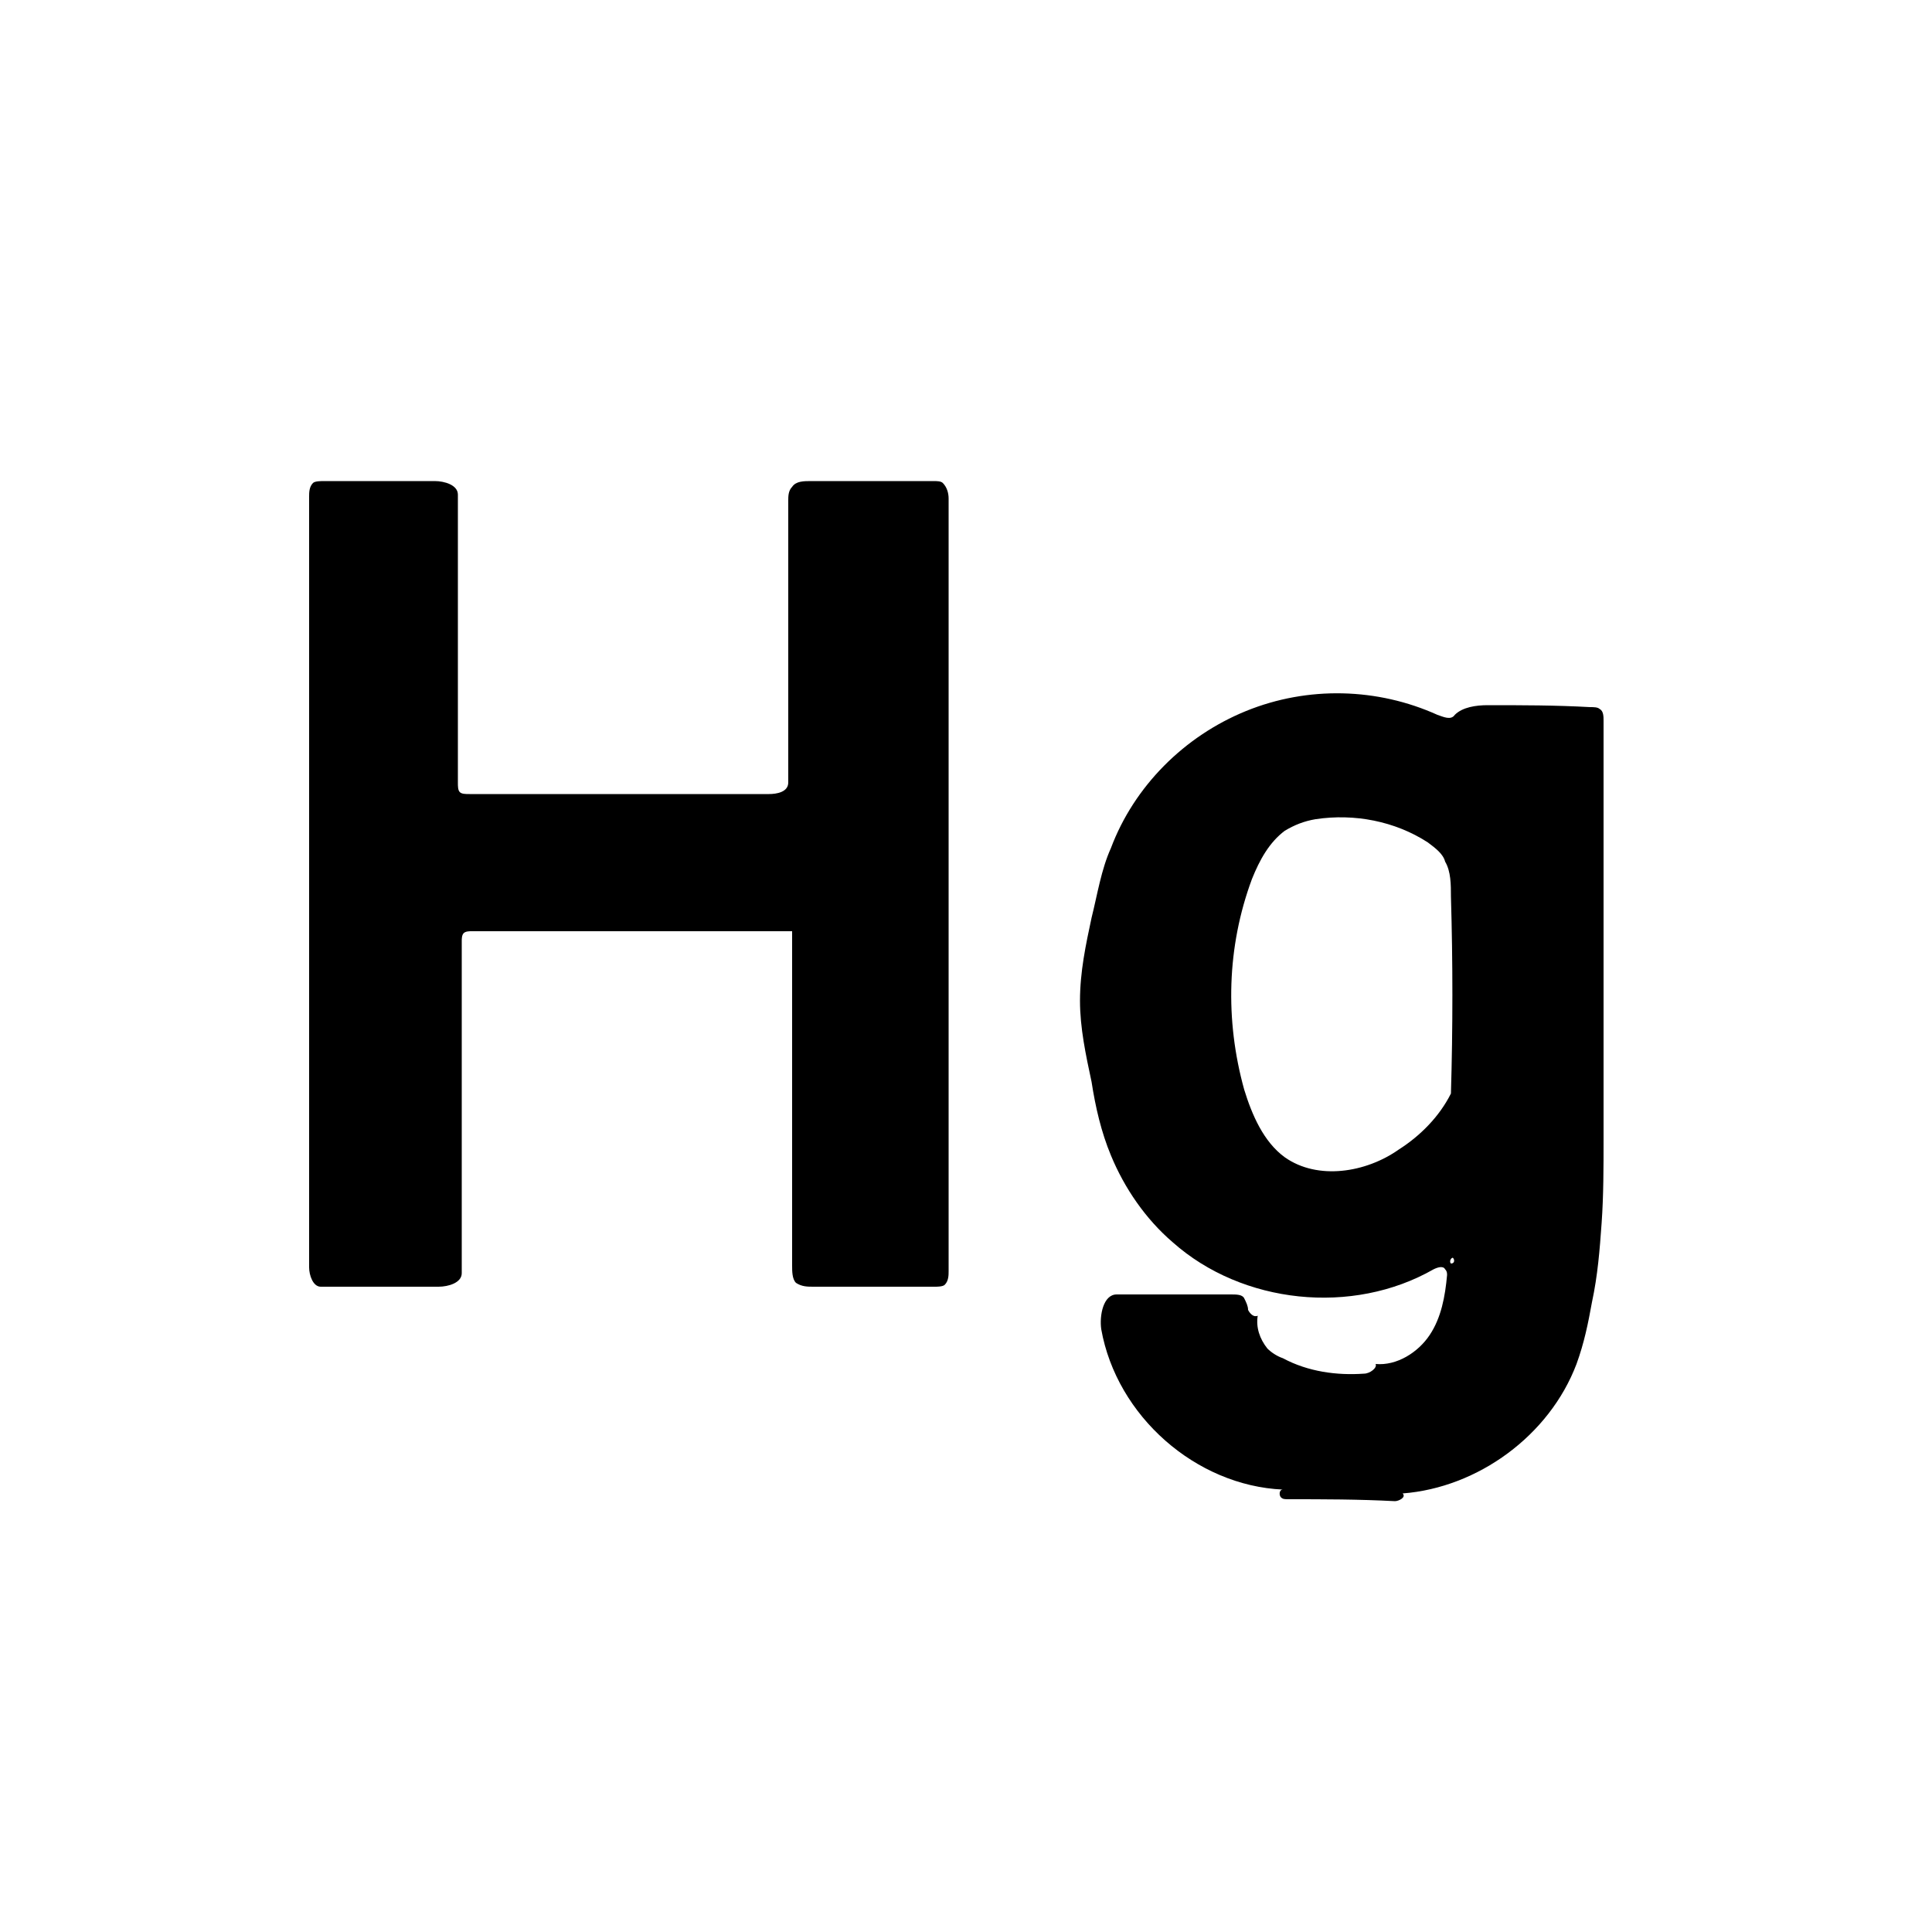 <?xml version="1.0" encoding="utf-8"?>
<!-- Generator: Adobe Illustrator 20.1.0, SVG Export Plug-In . SVG Version: 6.00 Build 0)  -->
<svg version="1.1" id="Layer_1" xmlns="http://www.w3.org/2000/svg" xmlns:xlink="http://www.w3.org/1999/xlink" x="0px" y="0px"
	 viewBox="0 0 100 100" style="enable-background:new 0 0 100 100;" xml:space="preserve">
<g id="Shape_24">
	<path d="M16.6,66.6c-0.4,0-0.6-0.6-0.6-1c0-13.3,0-26.6,0-39.9c0-0.2,0-0.5,0.2-0.7c0.1-0.1,0.4-0.1,0.6-0.1c1.9,0,3.8,0,5.7,0
		c0.5,0,1.2,0.2,1.2,0.7c0,5,0,9.9,0,14.9c0,0.2,0,0.4,0.1,0.5c0.1,0.1,0.3,0.1,0.5,0.1c5.2,0,10.4,0,15.5,0c0.4,0,1-0.1,1-0.6
		c0-4.9,0-9.7,0-14.6c0-0.2,0-0.5,0.2-0.7c0.2-0.3,0.6-0.3,1-0.3c2.1,0,4.2,0,6.3,0c0.2,0,0.4,0,0.5,0.1c0.2,0.2,0.3,0.5,0.3,0.8
		c0,13.3,0,26.7,0,40c0,0.2,0,0.5-0.2,0.7c-0.1,0.1-0.4,0.1-0.5,0.1c-2.1,0-4.2,0-6.3,0c-0.3,0-0.6,0-0.9-0.2
		c-0.2-0.2-0.2-0.6-0.2-0.9c0-5.8,0-11.5,0-17.3c-5.5,0-11.1,0-16.6,0c-0.1,0-0.3,0-0.4,0.1c-0.1,0.1-0.1,0.3-0.1,0.4
		c0,5.7,0,11.5,0,17.2c0,0.5-0.7,0.7-1.2,0.7C20.5,66.6,18.6,66.6,16.6,66.6z"/>
	<path d="M66.7,77.6c-0.2,0-0.3,0-0.4-0.1c-0.1-0.1-0.1-0.4,0.1-0.4c-4.5-0.2-8.6-3.8-9.4-8.3c-0.1-0.7,0.1-1.8,0.8-1.8
		c2,0,3.9,0,5.9,0c0.3,0,0.6,0,0.7,0.2c0.1,0.2,0.2,0.4,0.2,0.6c0.1,0.2,0.3,0.4,0.5,0.3c-0.1,0.6,0.1,1.2,0.5,1.7
		c0.2,0.2,0.5,0.4,0.8,0.5c1.3,0.7,2.8,0.9,4.2,0.8c0.3,0,0.7-0.3,0.6-0.5c1.1,0.1,2.2-0.6,2.8-1.5c0.6-0.9,0.8-2,0.9-3.1
		c0-0.1,0-0.2-0.1-0.3c-0.1-0.2-0.4-0.1-0.6,0c-4.2,2.4-9.9,1.8-13.5-1.4c-1.4-1.2-2.5-2.8-3.2-4.5c-0.5-1.2-0.8-2.5-1-3.8
		c-0.3-1.4-0.6-2.8-0.6-4.2c0-1.5,0.3-2.9,0.6-4.3c0.3-1.2,0.5-2.5,1-3.6c1.2-3.2,3.8-5.8,7-7.1c3.2-1.3,6.8-1.2,9.9,0.2
		c0.3,0.1,0.7,0.3,0.9,0c0.4-0.4,1.1-0.5,1.7-0.5c1.8,0,3.5,0,5.3,0.1c0.2,0,0.4,0,0.5,0.1c0.2,0.1,0.2,0.4,0.2,0.6
		c0,7.2,0,14.5,0,21.7c0,1.4,0,2.9-0.1,4.3c-0.1,1.4-0.2,2.7-0.5,4.1c-0.2,1.1-0.4,2.1-0.8,3.2c-1.4,3.7-5.1,6.4-9,6.7
		c0.2,0.2-0.2,0.4-0.4,0.4C70.3,77.6,68.5,77.6,66.7,77.6 M73.9,43.6c-1.7-1.1-3.8-1.5-5.8-1.2c-0.6,0.1-1.1,0.3-1.6,0.6
		c-0.8,0.6-1.3,1.5-1.7,2.5c-1.3,3.5-1.4,7.3-0.4,10.9c0.4,1.3,1,2.7,2.1,3.5c1.7,1.2,4.2,0.8,5.9-0.4c1.1-0.7,2.1-1.7,2.7-2.9
		c0.1-3.4,0.1-6.8,0-10.2c0-0.6,0-1.3-0.3-1.8C74.7,44.2,74.3,43.9,73.9,43.6 M75.2,65.1c-0.1,0-0.2,0.2-0.1,0.3
		C75.3,65.4,75.3,65.2,75.2,65.1L75.2,65.1z"/>
</g>
</svg>
